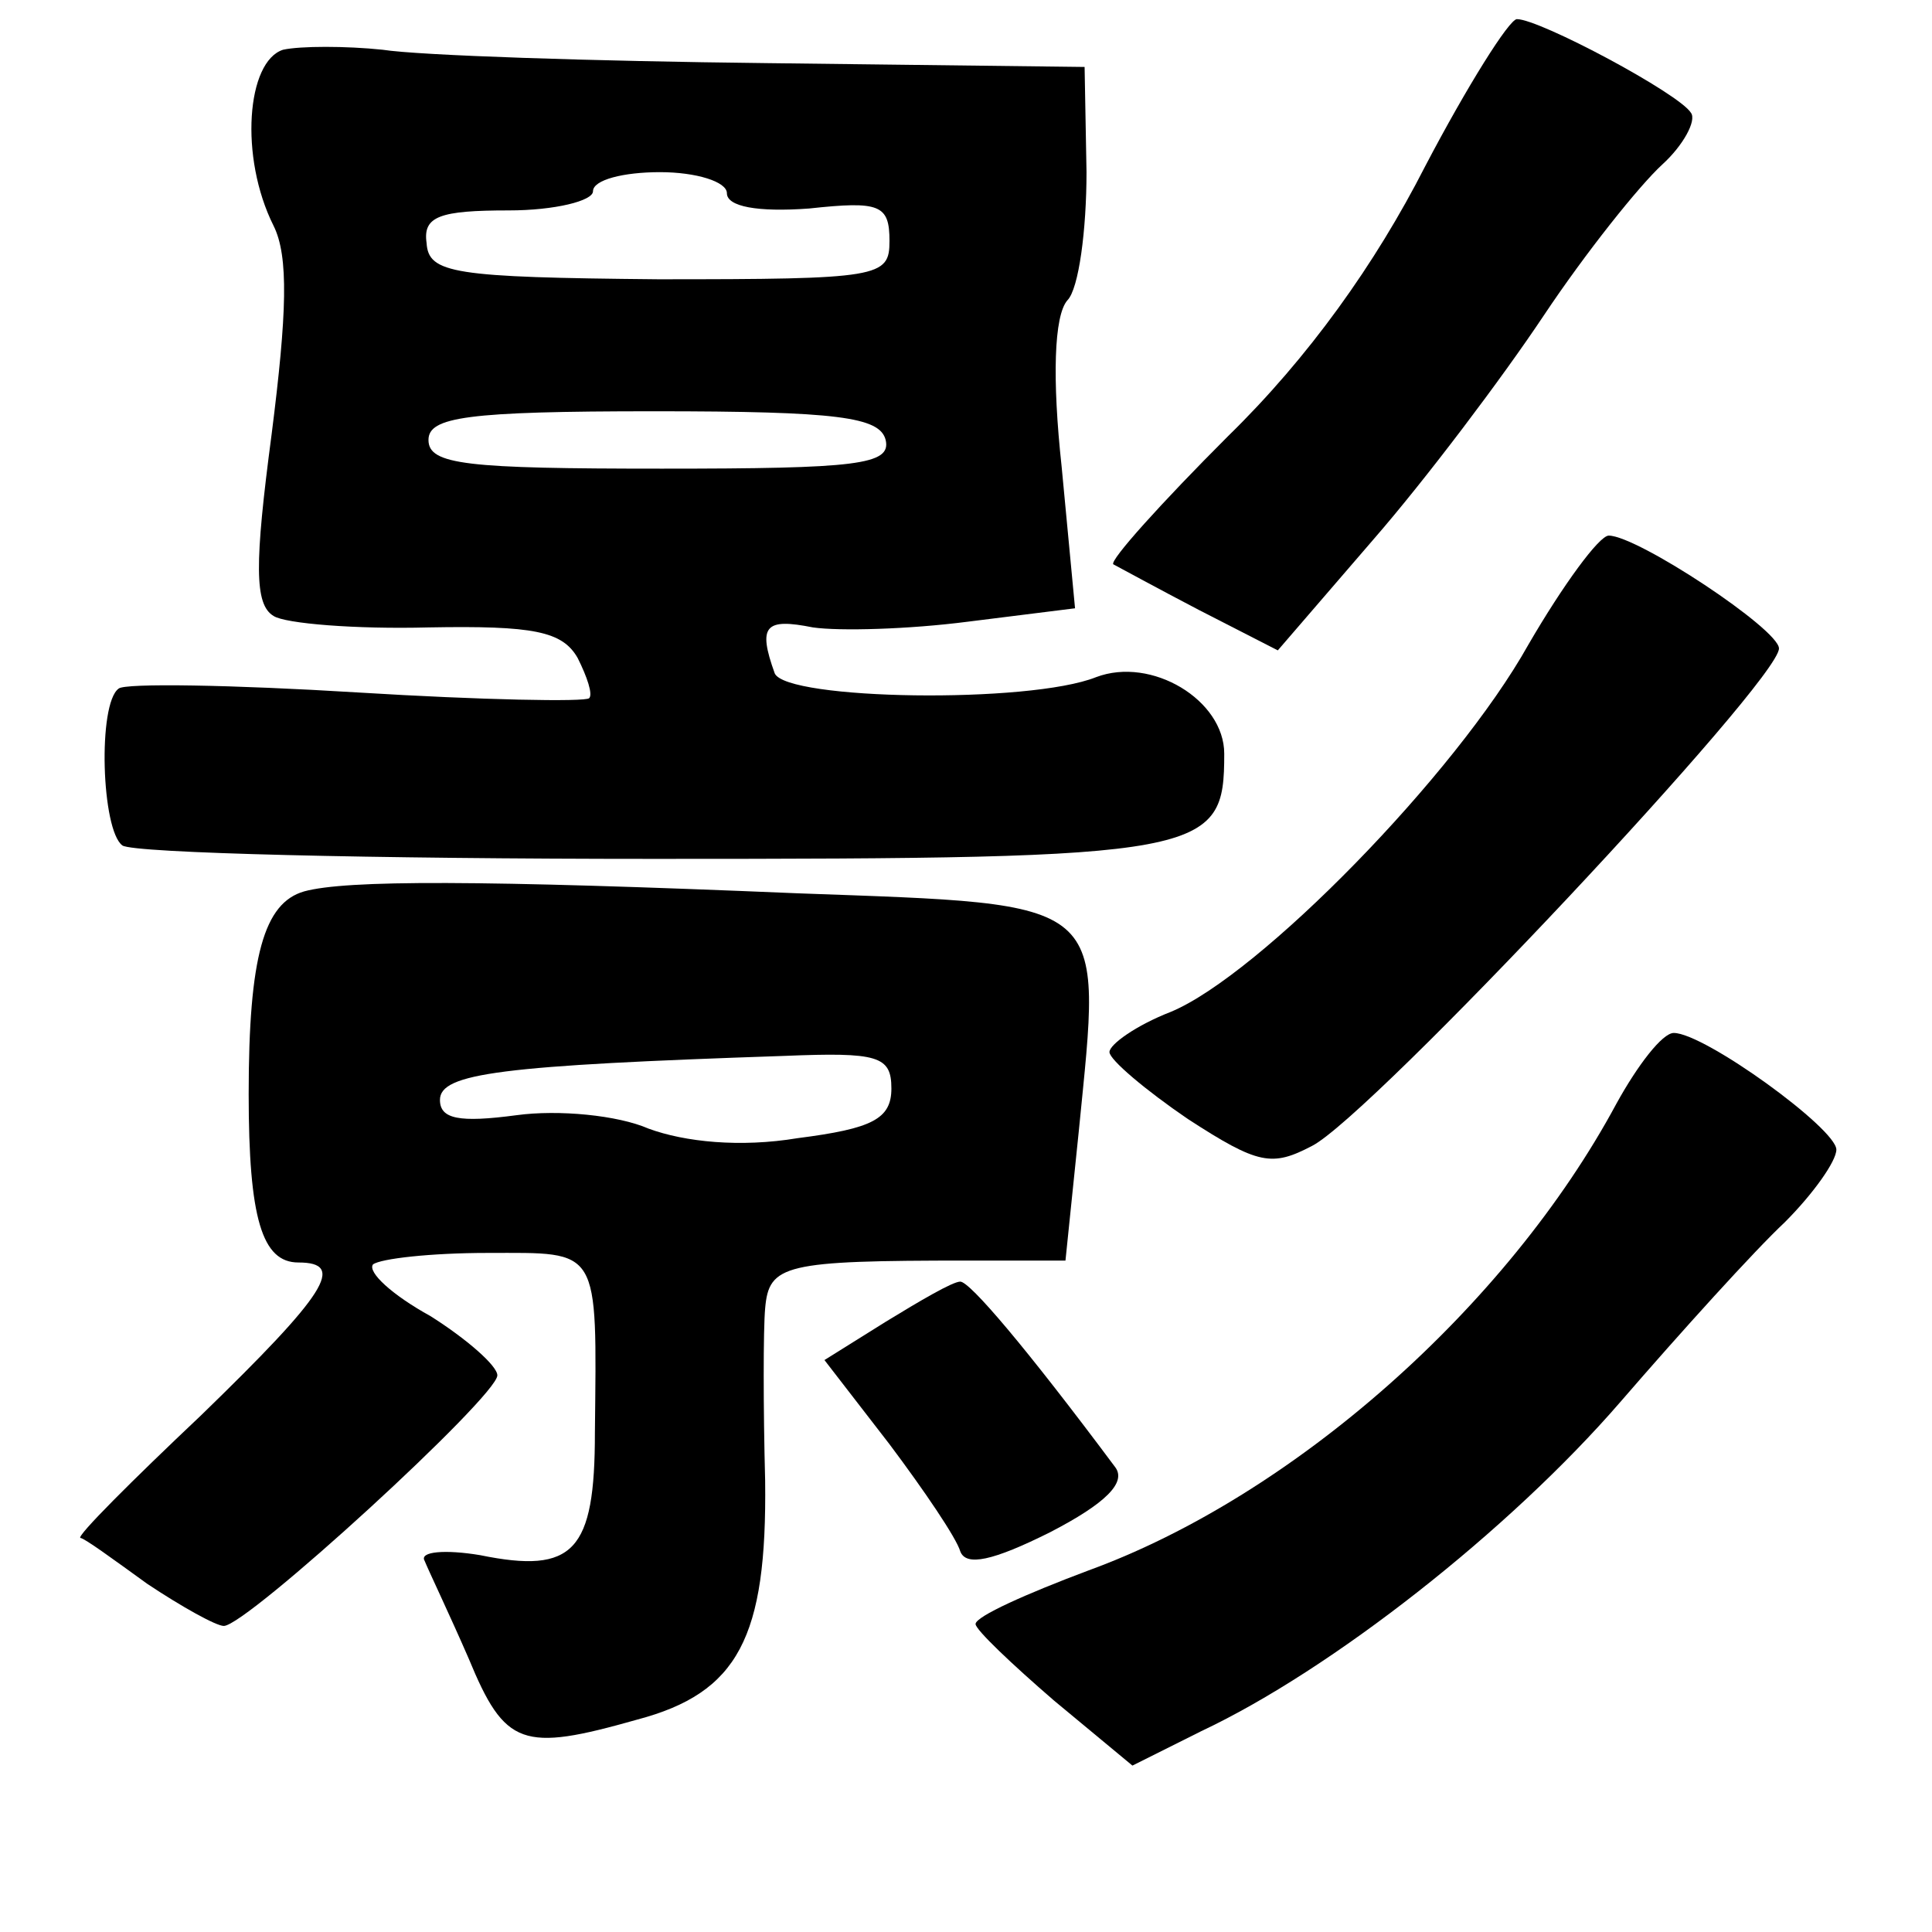 <?xml version="1.0" standalone="no"?>
<!DOCTYPE svg PUBLIC "-//W3C//DTD SVG 20010904//EN"
 "http://www.w3.org/TR/2001/REC-SVG-20010904/DTD/svg10.dtd">
<svg version="1.0" xmlns="http://www.w3.org/2000/svg"
 width="101pt" height="101pt" viewBox="0 0 101 101"
 preserveAspectRatio="xMidYMid meet">
<g transform="translate(0,101) scale(0.1,-0.1)"
fill="#000000" stroke="none">
<path d="M745 923 c-26 -51 -61 -100 -103 -141 -35 -35 -62 -65 -60 -67 2 -1
22 -12 45 -24 l41 -21 50 58 c27 31 67 84 89 117 22 33 50 68 62 79 11 10 18
23 15 27 -6 10 -79 49 -91 49 -4 0 -26 -35 -48 -77z"/>
<path d="M148 984 c-19 -6 -23 -56 -5 -92 8 -16 7 -46 -1 -109 -9 -68 -9 -89
1 -95 6 -4 43 -7 81 -6 55 1 70 -2 78 -16 5 -10 8 -19 6 -21 -2 -2 -56 -1
-121 3 -65 4 -122 5 -125 2 -11 -8 -9 -74 2 -82 6 -4 131 -7 278 -7 290 0 298
2 298 55 0 28 -38 51 -67 40 -35 -14 -162 -12 -168 2 -9 25 -5 29 20 24 14 -2
50 -1 81 3 l56 7 -7 74 c-5 46 -4 79 3 87 6 6 10 37 10 67 l-1 55 -166 2 c-91
1 -182 4 -201 7 -19 2 -43 2 -52 0z m232 -75 c0 -7 16 -10 43 -8 37 4 42 2 42
-17 0 -19 -5 -20 -121 -20 -107 1 -120 3 -121 19 -2 14 7 17 43 17 24 0 44 5
44 10 0 6 16 10 35 10 19 0 35 -5 35 -11z m83 -129 c3 -13 -15 -15 -117 -15
-102 0 -122 2 -122 15 0 12 20 15 118 15 96 0 118 -3 121 -15z"/>
<path d="M799 673 c-38 -68 -141 -173 -187 -192 -18 -7 -32 -17 -32 -21 0 -4
19 -20 41 -35 37 -24 44 -25 65 -14 31 16 244 243 244 260 0 10 -74 59 -89 59
-5 0 -24 -26 -42 -57z"/>
<path d="M159 544 c-21 -6 -29 -34 -29 -106 0 -65 7 -88 26 -88 25 0 15 -16
-51 -80 -36 -34 -65 -63 -63 -64 2 0 17 -11 35 -24 18 -12 36 -22 40 -22 12 0
143 120 143 131 0 5 -16 19 -35 31 -20 11 -33 23 -30 27 4 3 30 6 60 6 59 0
57 4 56 -94 0 -62 -11 -74 -60 -64 -18 3 -32 2 -29 -3 2 -5 13 -28 23 -51 19
-46 28 -49 88 -32 53 14 68 43 67 125 -1 38 -1 79 0 90 2 23 10 25 106 25 l51
0 7 68 c12 122 18 118 -147 124 -167 7 -236 7 -258 1z m307 -103 c0 -16 -10
-21 -49 -26 -30 -5 -59 -2 -78 5 -16 7 -47 10 -69 7 -30 -4 -40 -2 -40 8 0 14
32 18 180 23 49 2 56 0 56 -17z"/>
<path d="M845 433 c-57 -106 -169 -205 -276 -244 -32 -12 -59 -24 -59 -28 0
-3 19 -21 41 -40 l41 -34 36 18 c68 32 161 105 219 172 32 37 70 79 86 94 15
15 27 32 27 38 0 11 -69 61 -85 61 -6 0 -19 -17 -30 -37z"/>
<path d="M463 319 l-32 -20 34 -44 c18 -24 35 -49 37 -56 3 -8 17 -5 47 10 29
15 40 26 34 34 -47 63 -76 97 -81 97 -4 0 -21 -10 -39 -21z"/>
</g>
</svg>
